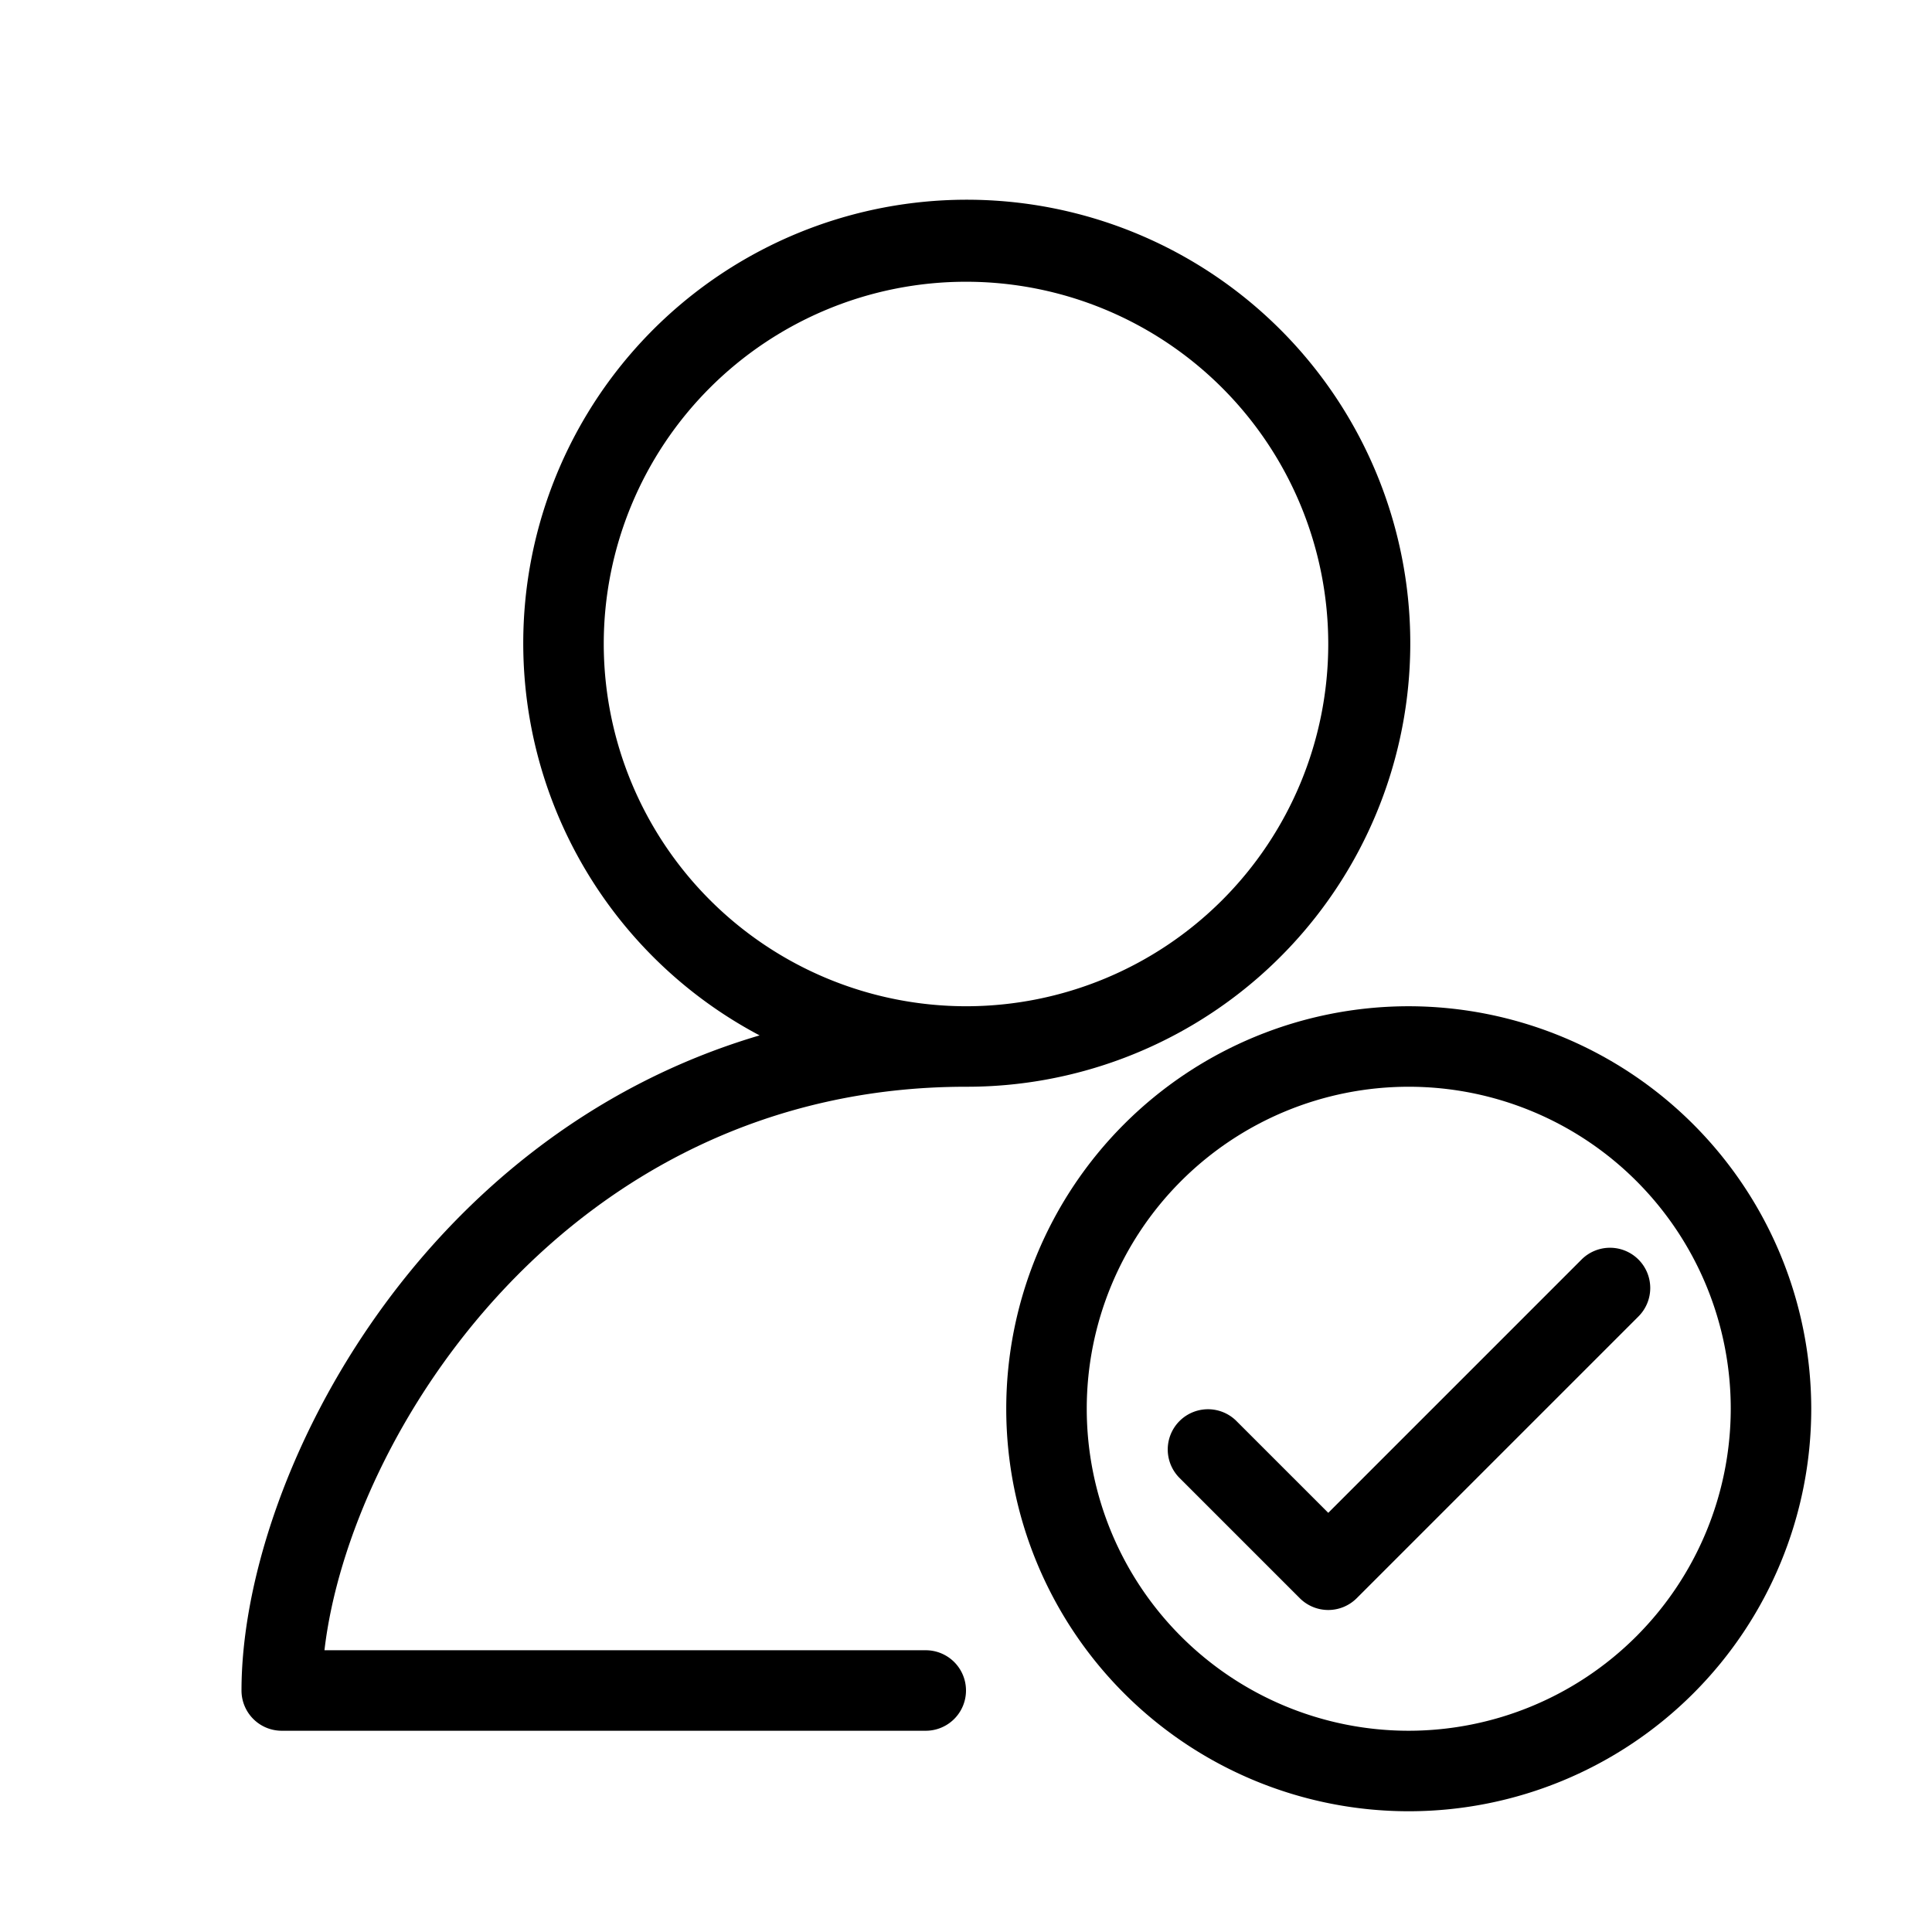 <svg xmlns="http://www.w3.org/2000/svg" viewBox="0 0 48 48">
  <path d="M24 27a11.019 11.019 0 10-5.128-1.276C10.3 28.255 6 36.841 6 42a1 1 0 001 1h16a1 1 0 000-2H8.061C8.686 35.616 14.133 27 24 27zm-9-11a9 9 0 119 9 9.01 9.01 0 01-9-9z"/>
  <path d="M35 25a10 10 0 1010 10 10.011 10.011 0 00-10-10zm0 18a8 8 0 118-8 8.009 8.009 0 01-8 8z"/>
  <path d="M40.707 31.293a1 1 0 00-1.414 0L33 37.586l-2.293-2.293a1 1 0 00-1.414 1.414l3 3a1 1 0 001.414 0l7-7a1 1 0 000-1.414z"/>
</svg>
